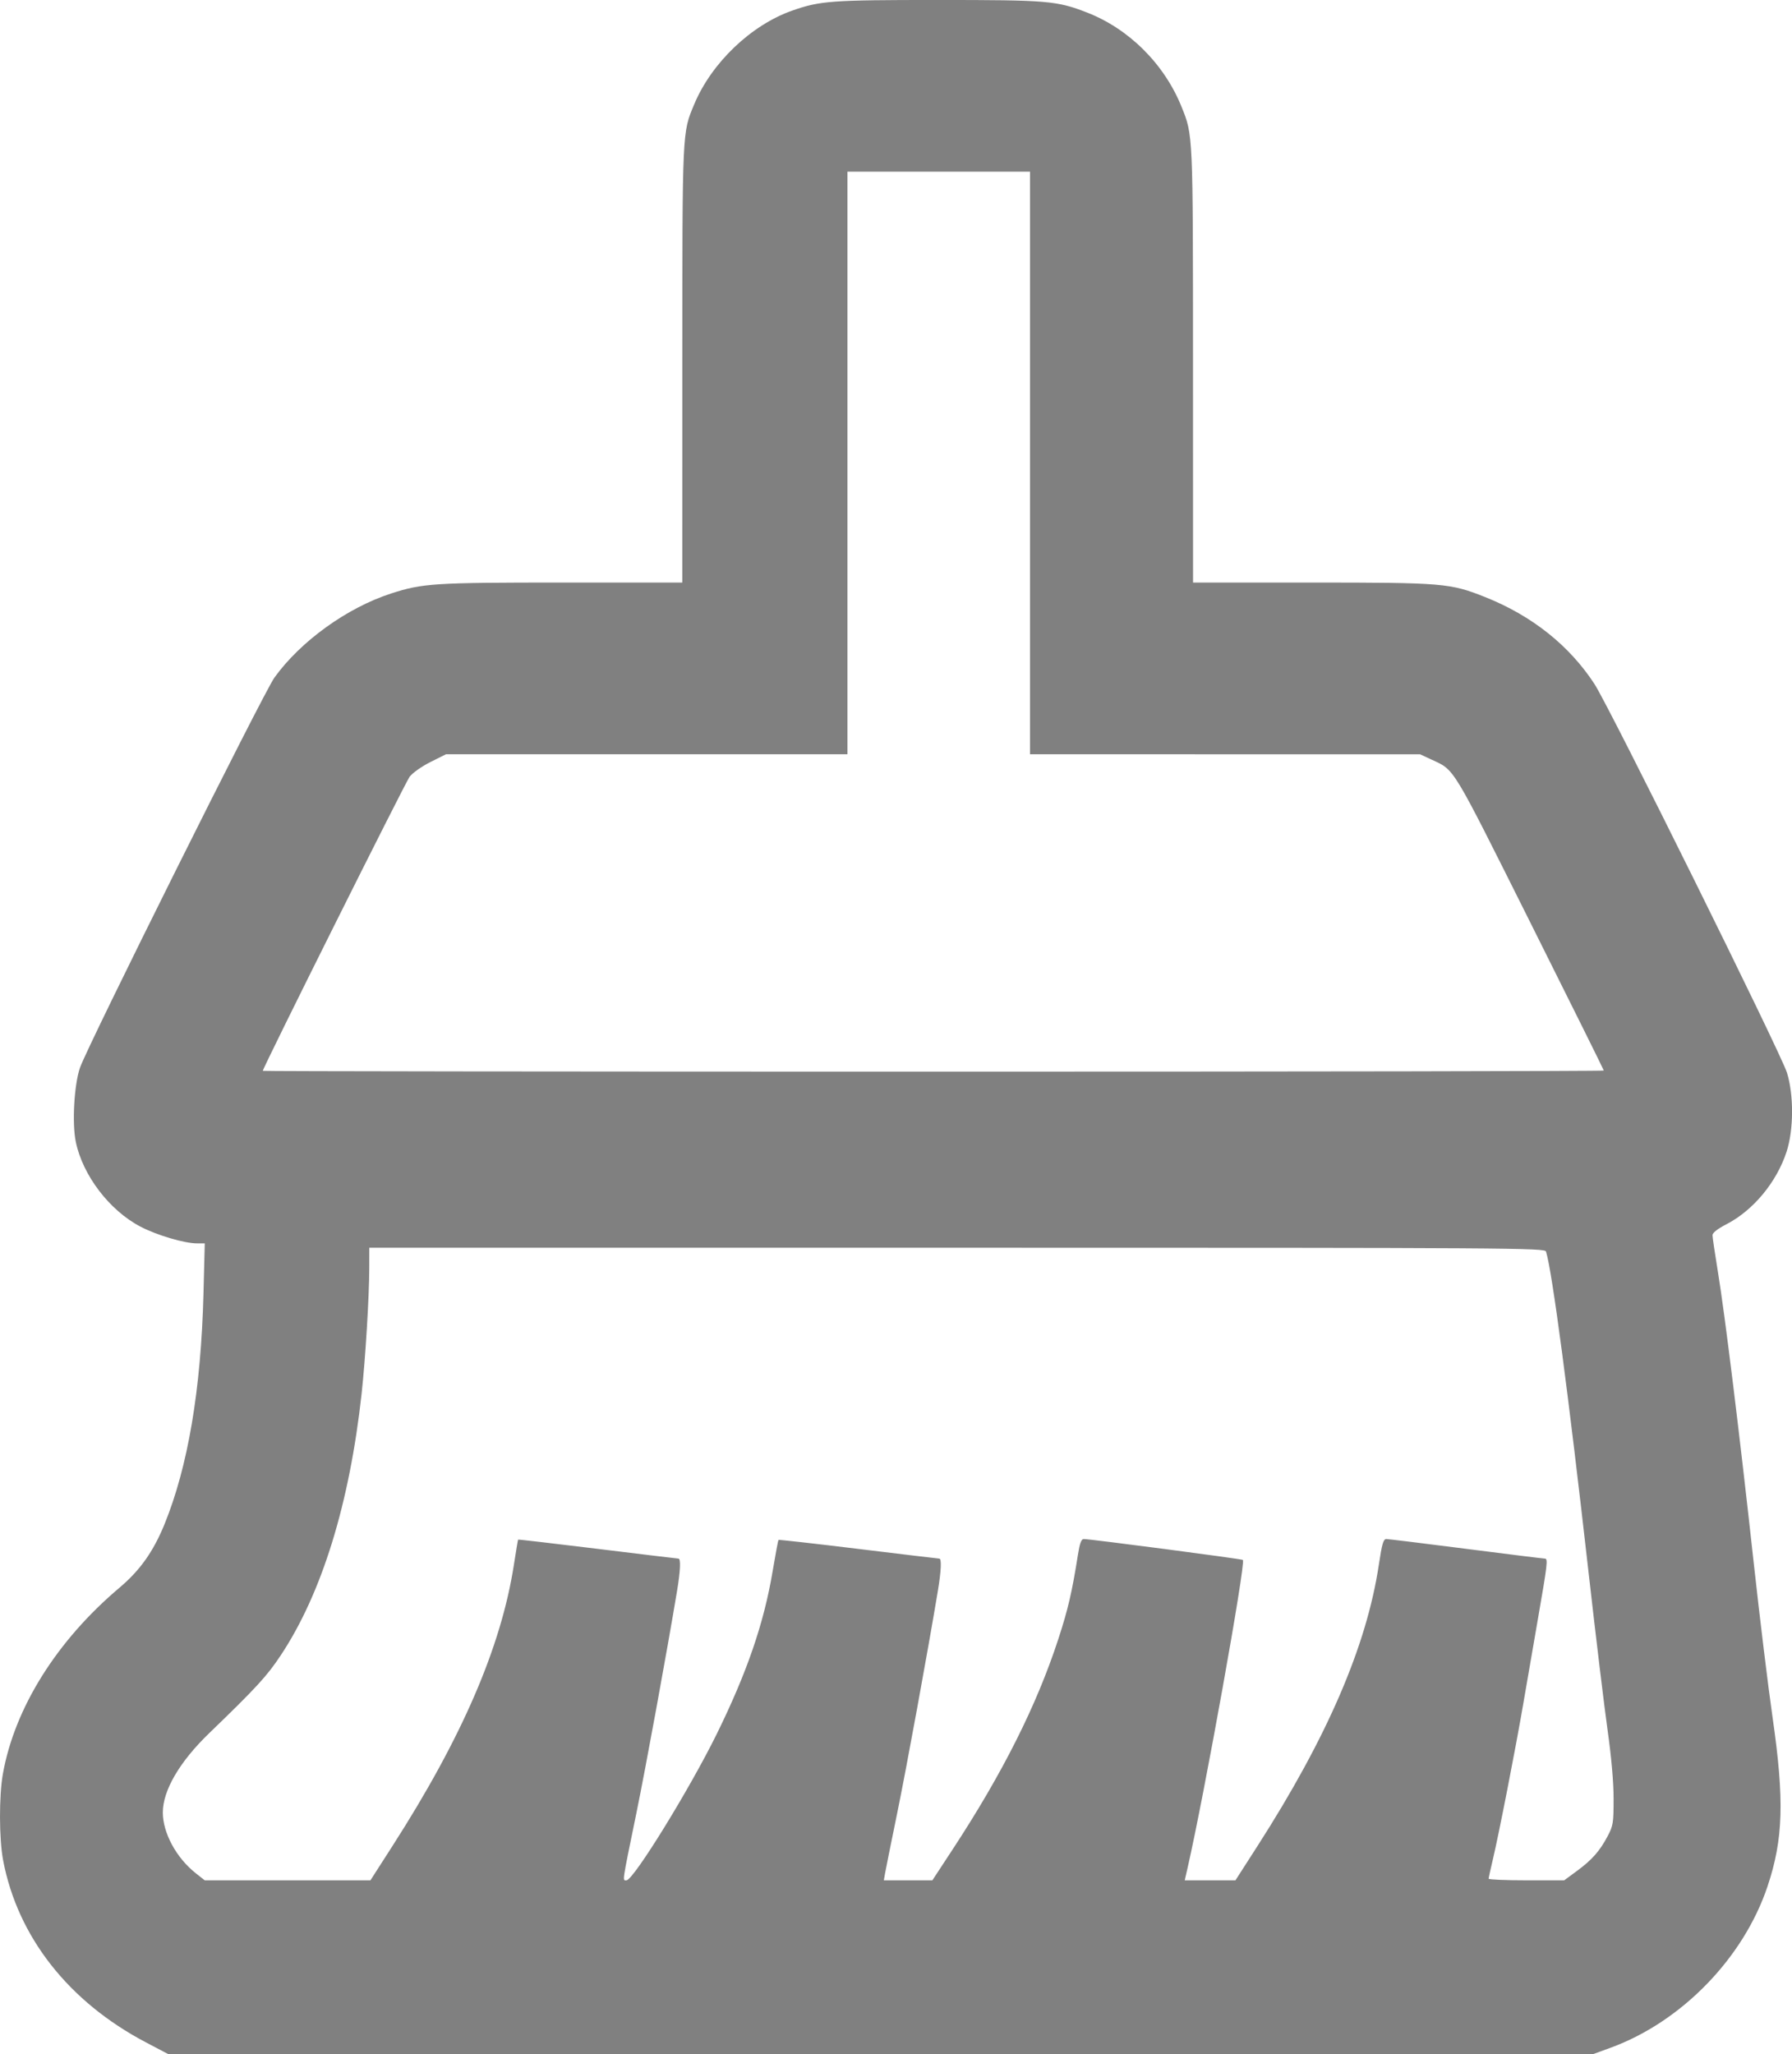 <?xml version="1.0" encoding="UTF-8"?>
<!-- Created with Inkscape (http://www.inkscape.org/) -->
<svg width="218.15mm" height="250.03mm" version="1.1" viewBox="0 0 218.15 250.03" xml:space="preserve" xmlns="http://www.w3.org/2000/svg"><g transform="translate(2.871 9.638)"><path d="m14.88 238.94c-9.414-4.954-15.607-12.856-17.373-22.165-0.492-2.596-0.506-7.84-0.026-10.517 1.438-8.034 6.564-16.213 14.201-22.657 2.488-2.1 4.118-4.398 5.471-7.715 2.856-7.004 4.446-16.393 4.745-28.035l0.158-6.152h-0.923c-1.55 0-4.899-0.989-6.908-2.04-3.771-1.974-7.021-6.233-7.868-10.31-0.471-2.271-0.206-6.962 0.512-9.041 0.917-2.656 22.345-45.638 23.667-47.474 3.188-4.426 8.835-8.497 14.196-10.234 3.837-1.244 5.239-1.333 20.804-1.333h14.65l5e-3 -26.524c5e-3 -28.718-0.02-28.182 1.454-31.701 2.111-5.041 6.917-9.63 11.926-11.391 3.393-1.193 4.76-1.292 17.704-1.292 13.392 0 14.492 0.092 18.188 1.528 5.093 1.978 9.397 6.265 11.49 11.446 1.419 3.514 1.401 3.095 1.406 31.542l5e-3 26.392h14.391c16.063 0 16.904 0.07 21.157 1.762 5.697 2.267 10.258 5.891 13.317 10.582 1.849 2.835 22.687 44.901 23.435 47.309 0.844 2.715 0.824 6.956-0.045 9.621-1.208 3.703-4.053 7.136-7.31 8.82-1.101 0.569-1.707 1.045-1.708 1.341-5.3e-4 0.252 0.298 2.276 0.663 4.498 0.839 5.101 2.652 19.835 4.355 35.393 0.725 6.621 1.756 15.075 2.291 18.785 1.452 10.061 1.311 14.829-0.605 20.561-2.922 8.742-10.476 16.509-19.127 19.666l-2.146 0.783-173.42-0.012zm30.019-23.885c8.46-13.176 13.226-24.2 14.782-34.197 0.26-1.673 0.494-3.07 0.518-3.103 0.024-0.033 4.383 0.473 9.685 1.124 5.303 0.652 9.73 1.185 9.839 1.185 0.303 1.3e-4 0.236 1.48-0.178 3.969-1.249 7.496-3.8 21.435-4.94 26.988-1.787 8.707-1.713 8.202-1.212 8.202 0.843 0 7.689-11.1 11.007-17.846 3.653-7.429 5.716-13.428 6.772-19.696 0.353-2.094 0.679-3.845 0.724-3.89 0.045-0.046 4.424 0.447 9.73 1.095 5.306 0.648 9.737 1.178 9.846 1.178 0.303 2e-4 0.236 1.48-0.178 3.969-1.249 7.496-3.8 21.435-4.939 26.988-0.732 3.565-1.398 6.869-1.481 7.342l-0.151 0.86h5.908l2.473-3.77c6.072-9.258 10.215-17.501 12.85-25.563 1.192-3.647 1.681-5.747 2.397-10.288 0.22-1.394 0.411-1.918 0.699-1.918 0.815 0 19.261 2.419 19.384 2.542 0.372 0.372-4.709 28.658-6.732 37.476l-0.349 1.521h6.175l2.676-4.167c8.491-13.224 13.299-24.367 14.782-34.264 0.377-2.514 0.549-3.109 0.899-3.109 0.238 0 4.598 0.535 9.689 1.188 5.09 0.653 9.412 1.189 9.602 1.191 0.419 3e-3 0.361 0.509-0.885 7.675-0.493 2.838-1.264 7.303-1.713 9.922-0.95 5.543-2.992 15.993-3.722 19.05-0.278 1.164-0.506 2.206-0.508 2.315-1e-3 0.109 2.069 0.198 4.599 0.198h4.601l1.554-1.144c1.841-1.355 2.778-2.419 3.745-4.252 0.66-1.25 0.713-1.589 0.713-4.526 0-2.039-0.261-5.022-0.728-8.334-0.401-2.838-1.442-11.47-2.314-19.182-2.483-21.96-4.434-36.673-5.184-39.092-0.136-0.439-3.782-0.463-71.695-0.463h-71.552l-4e-3 2.447c-5e-3 3.458-0.468 11.07-0.929 15.28-1.466 13.394-4.84 24.324-9.836 31.862-1.689 2.549-2.958 3.93-8.74 9.512-3.591 3.467-5.627 6.953-5.627 9.636 0 2.492 1.64 5.518 4.006 7.39l1.095 0.867h20.171zm147.47-94.391c0-0.073-4.035-8.199-8.966-18.058-9.666-19.323-9.137-18.453-12.017-19.794l-1.374-0.64-47.493-6e-3v-70.907h-22.225v70.908h-48.877l-1.888 0.945c-1.062 0.531-2.171 1.316-2.535 1.792-0.518 0.679-17.873 35.435-17.873 35.793 0 0.055 36.731 0.099 81.624 0.099 44.893 0 81.624-0.06 81.624-0.133z" fill="#808080" stroke-width=".265"/></g></svg>
